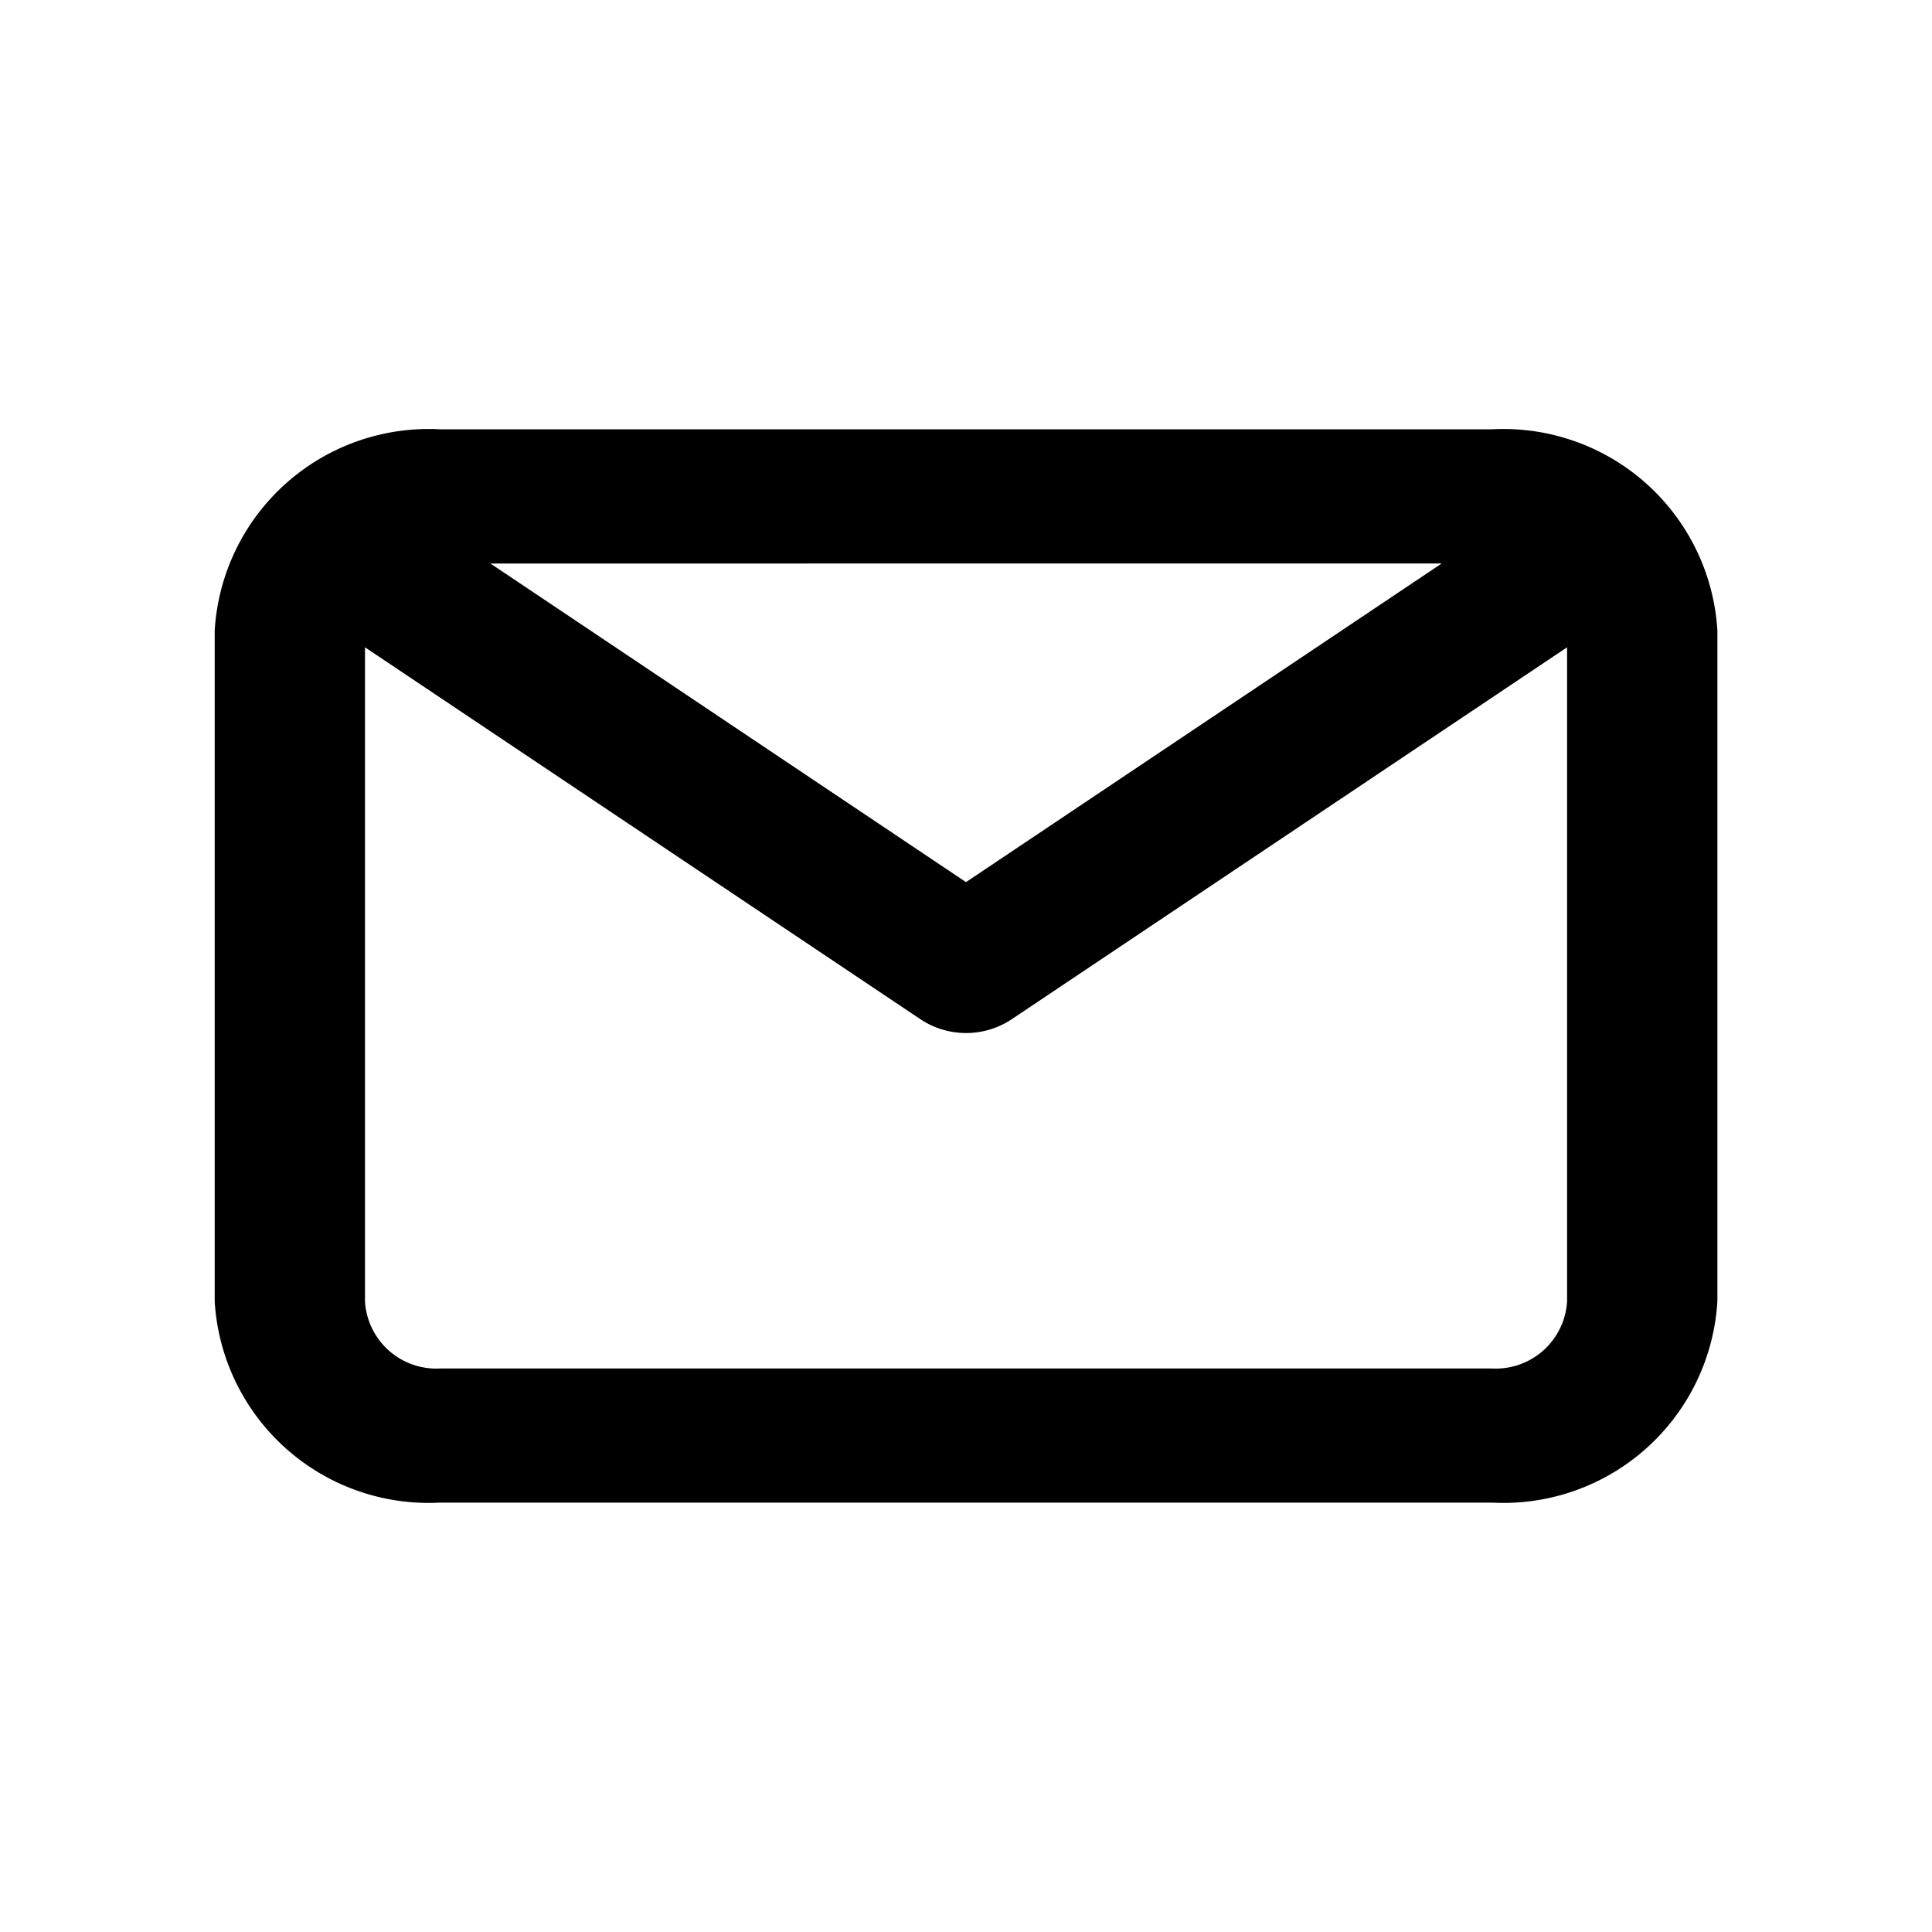 <svg id="Layer_2" data-name="Layer 2" xmlns="http://www.w3.org/2000/svg" width="24" height="24" viewBox="0 0 24 24">
  <g id="email">
    <rect id="Rectangle_743" data-name="Rectangle 743" width="24" height="24" opacity="0"/>
    <path id="Path_27215" data-name="Path 27215" d="M17.867,4H4.8A2.663,2.663,0,0,0,2,6.5v8.333a2.663,2.663,0,0,0,2.8,2.5H17.867a2.663,2.663,0,0,0,2.8-2.5V6.5A2.663,2.663,0,0,0,17.867,4Zm-.625,1.667L11.333,9.625,5.425,5.667Zm.625,10H4.8a.888.888,0,0,1-.933-.833V6.708l6.907,4.625a1.024,1.024,0,0,0,1.12,0L18.8,6.708v8.125A.888.888,0,0,1,17.867,15.667Z" transform="translate(0.667 1.333)"/>
  </g>
</svg>
